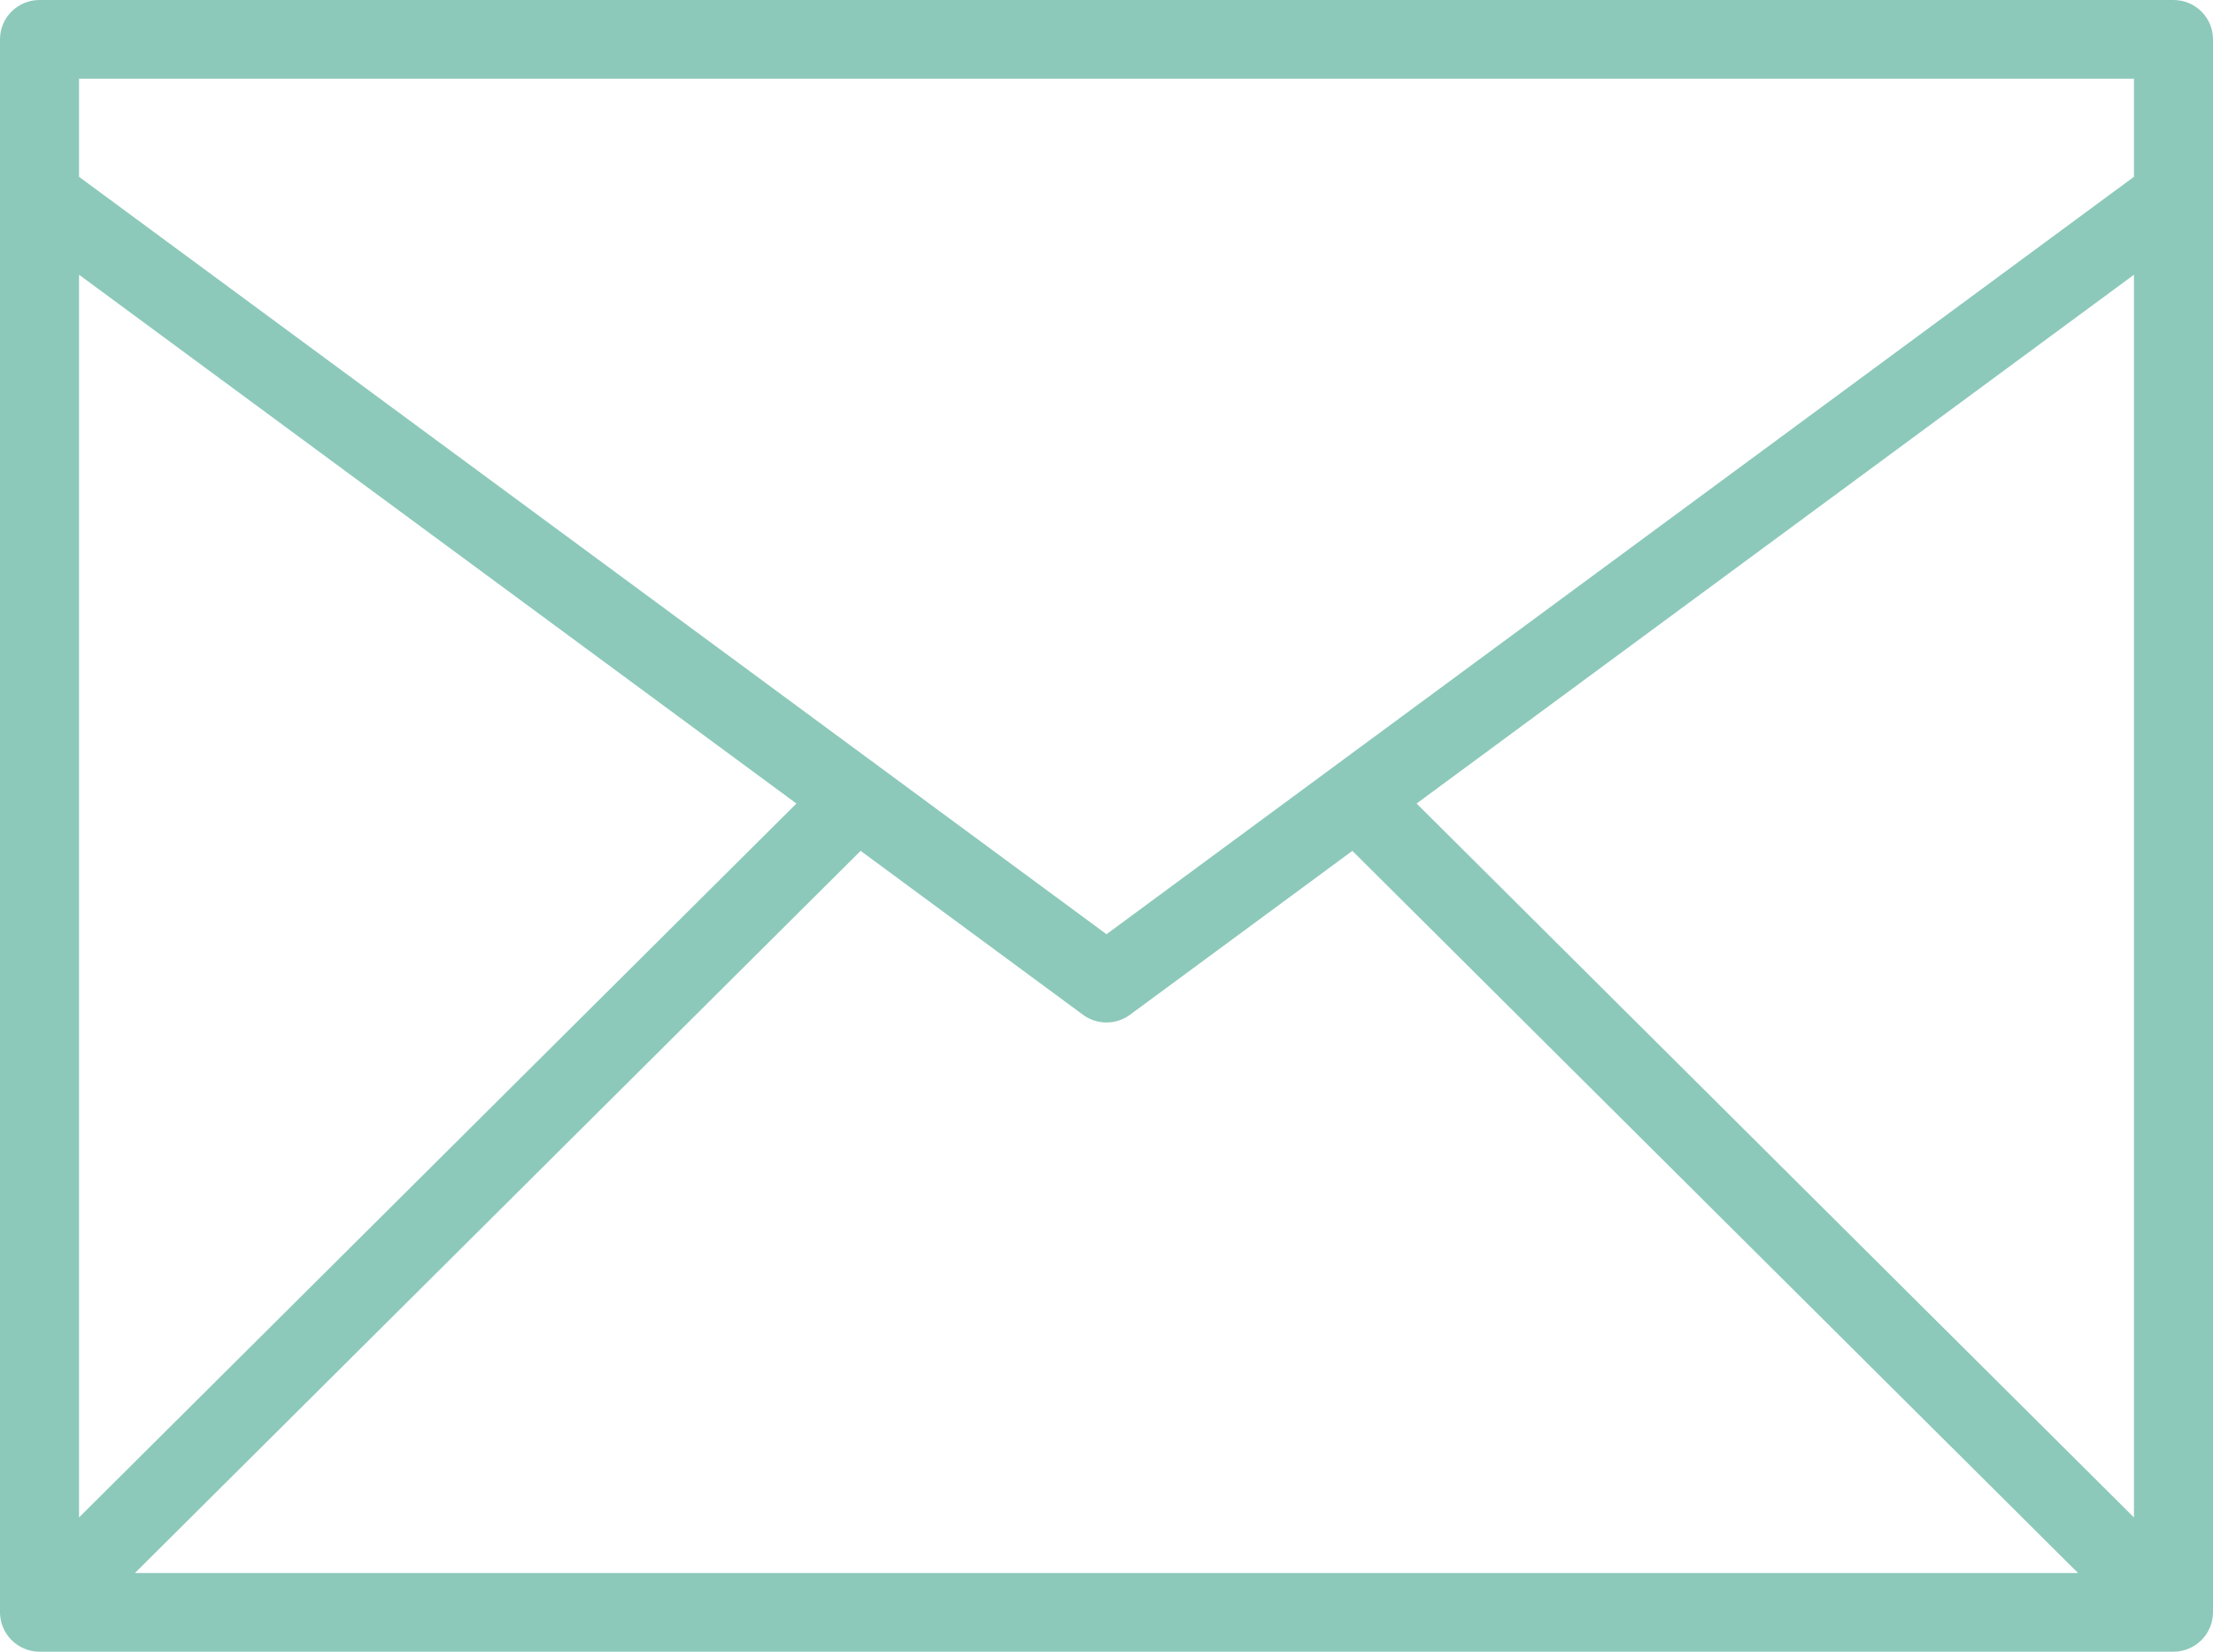<svg width="134" height="100" viewBox="0 0 134 100" fill="none" xmlns="http://www.w3.org/2000/svg">
<path d="M134 2.381C134 1.749 133.748 1.144 133.299 0.697C132.85 0.251 132.242 0 131.607 0H2.393C1.758 0 1.15 0.251 0.701 0.697C0.252 1.144 0 1.749 0 2.381V97.619C0.003 98.25 0.255 98.854 0.704 99.3C1.152 99.746 1.759 99.998 2.393 100H131.607C132.241 99.998 132.848 99.746 133.297 99.3C133.745 98.854 133.998 98.25 134 97.619V2.381ZM4.786 16.632L48.224 48.649L4.786 91.871V16.632ZM52.112 51.514L65.576 61.437C65.988 61.741 66.487 61.904 66.999 61.904C67.512 61.904 68.011 61.741 68.423 61.437L81.888 51.514L125.831 95.238H8.169L52.112 51.514ZM85.776 48.648L129.214 16.633V91.871L85.776 48.648ZM129.214 4.762V10.704L67 56.561L4.786 10.705V4.762H129.214Z" fill="#8CC9BA"/>
</svg>
